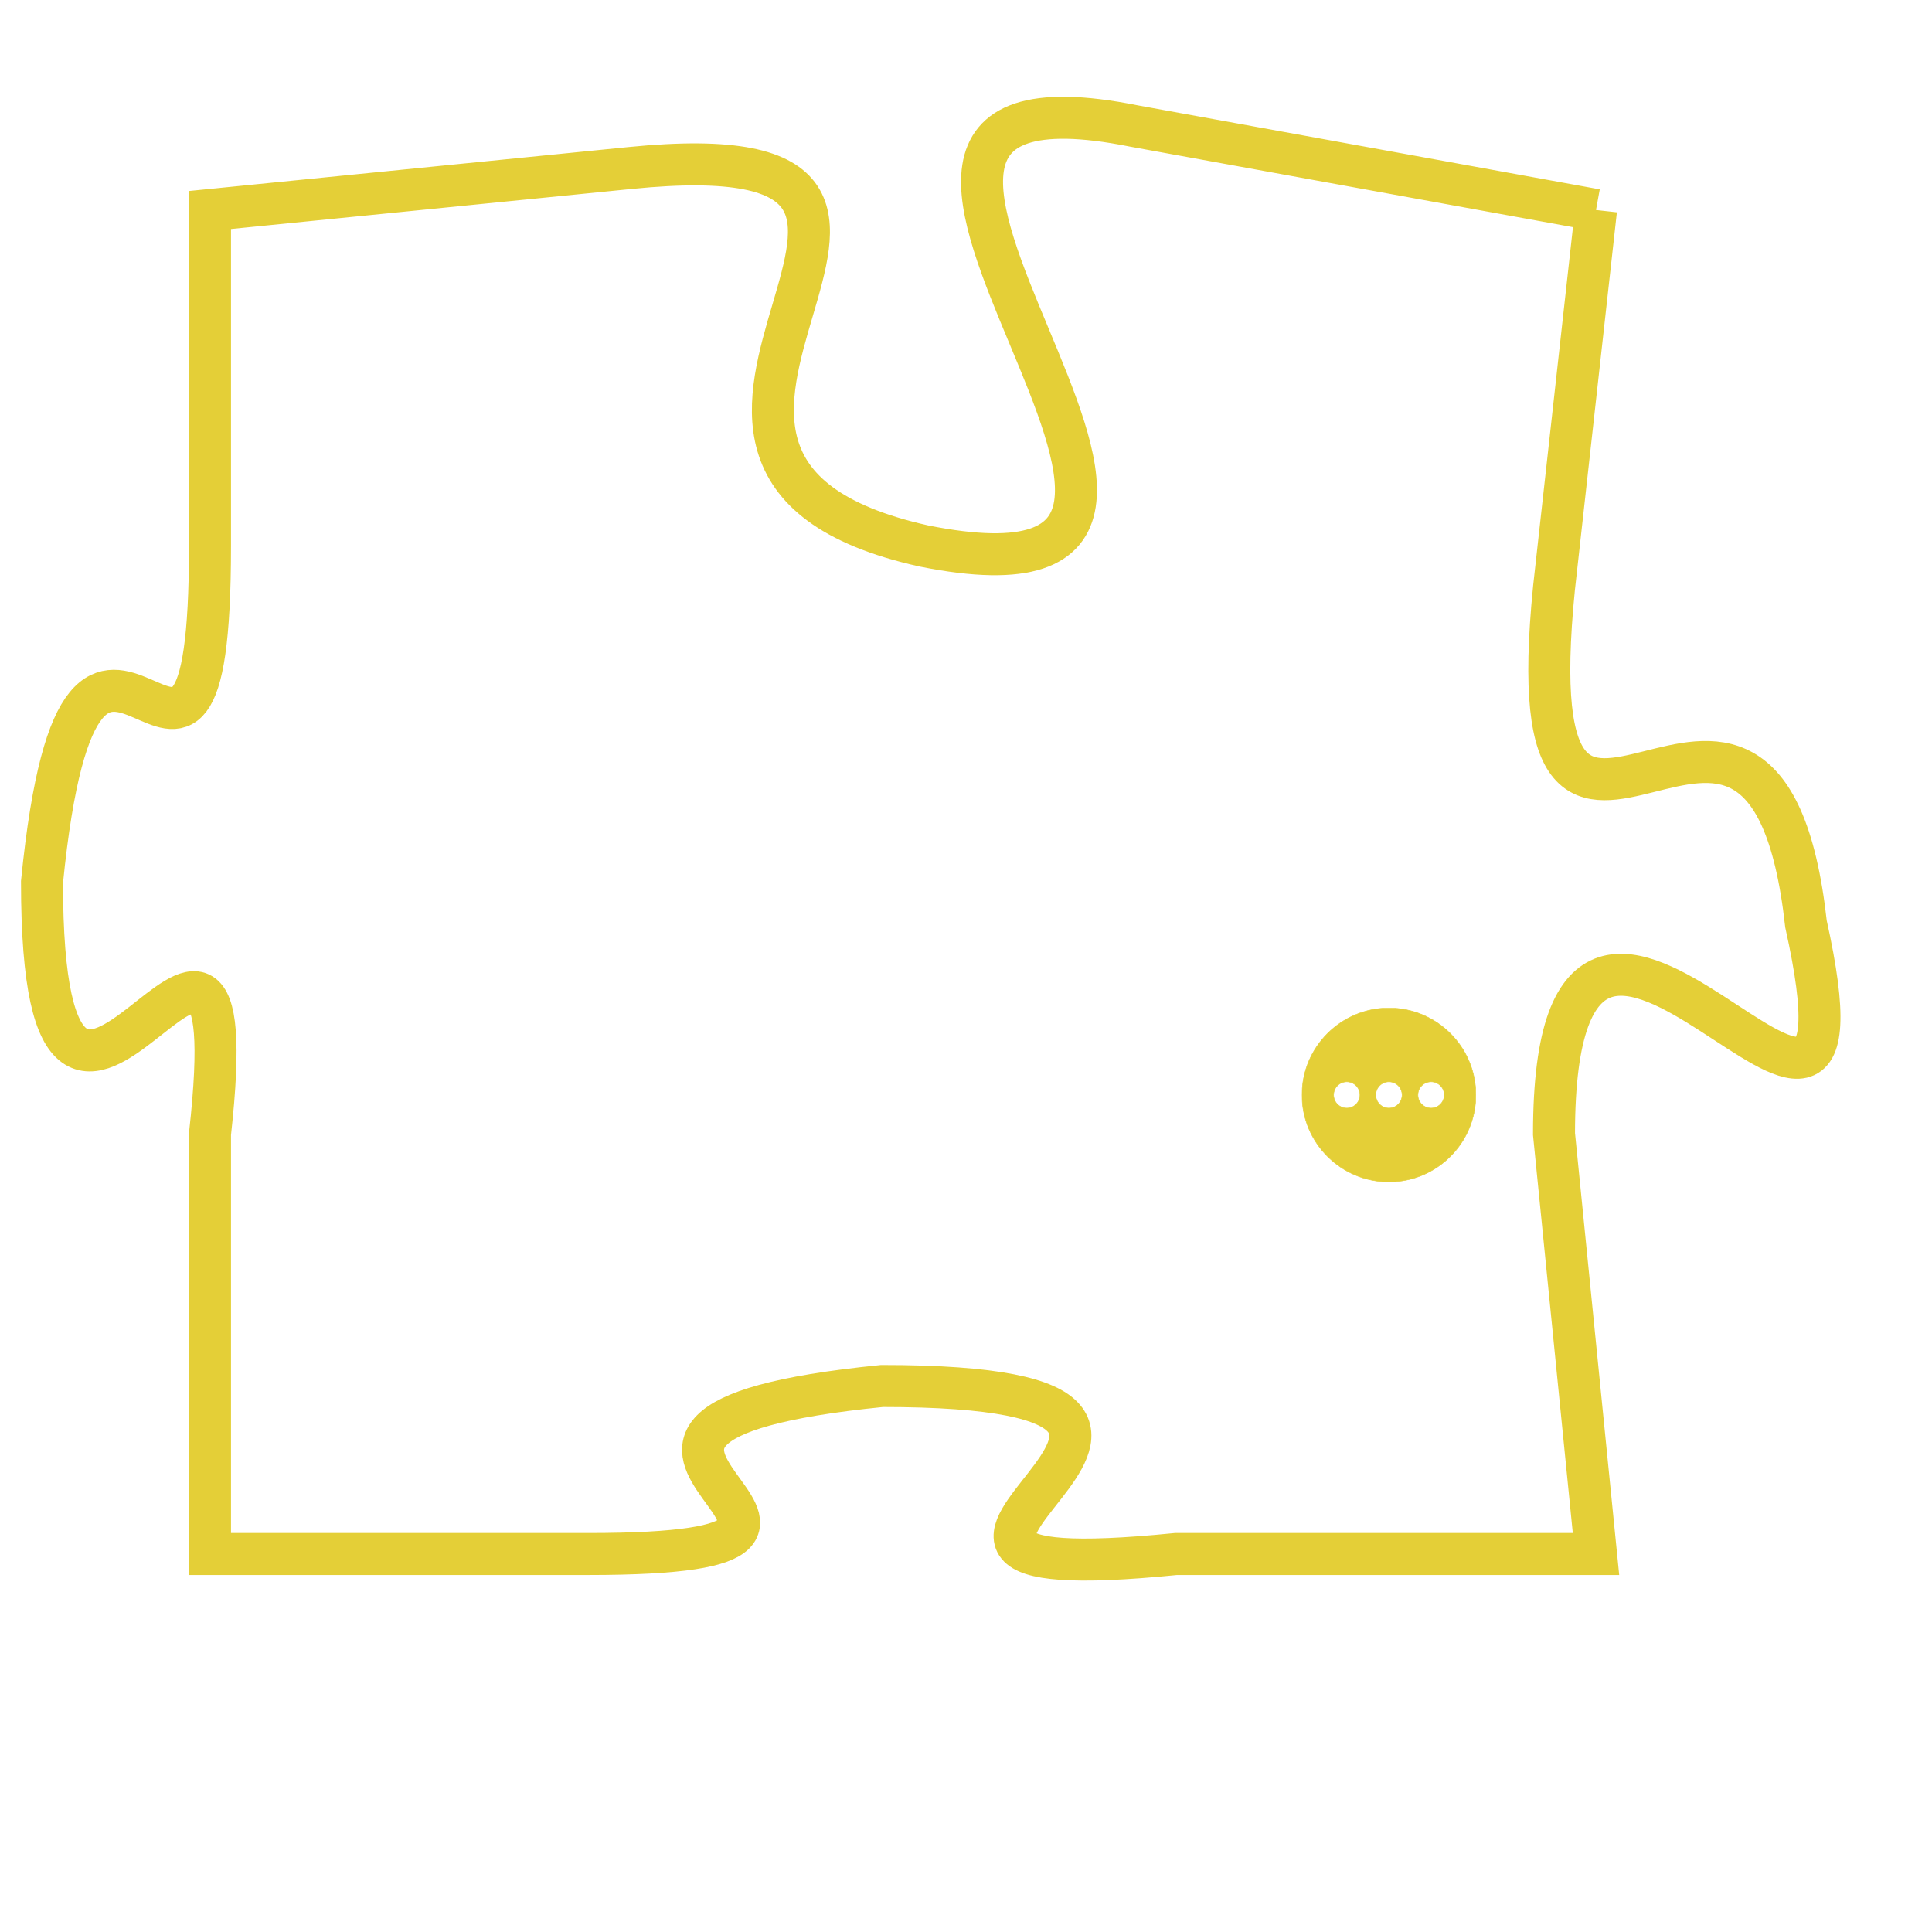 <svg version="1.1" xmlns="http://www.w3.org/2000/svg" xmlns:xlink="http://www.w3.org/1999/xlink" fill="transparent" x="0" y="0" width="350" height="350" preserveAspectRatio="xMinYMin slice"><style type="text/css">.links{fill:transparent;stroke: #E4CF37;}.links:hover{fill:#63D272; opacity:0.4;}</style><defs><g id="allt"><path id="t3626" d="M3861,864 L3850,862 C3840,860 3855,874 3845,872 C3836,870 3848,862 3838,863 L3828,864 3828,864 L3828,872 C3828,881 3825,870 3824,880 C3824,890 3829,877 3828,886 L3828,896 3828,896 L3837,896 C3846,896 3834,893 3844,892 C3855,892 3841,897 3851,896 L3861,896 3861,896 L3860,886 C3860,876 3868,890 3866,881 C3865,872 3859,883 3860,873 L3861,864"/></g><clipPath id="c" clipRule="evenodd" fill="transparent"><use href="#t3626"/></clipPath></defs><svg viewBox="3823 859 46 39" preserveAspectRatio="xMinYMin meet"><svg width="4380" height="2430"><g><image crossorigin="anonymous" x="0" y="0" href="https://nftpuzzle.license-token.com/assets/completepuzzle.svg" width="100%" height="100%" /><g class="links"><use href="#t3626"/></g></g></svg><svg x="3854" y="883" height="9%" width="9%" viewBox="0 0 330 330"><g><a xlink:href="https://nftpuzzle.license-token.com/" class="links"><title>See the most innovative NFT based token software licensing project</title><path fill="#E4CF37" id="more" d="M165,0C74.019,0,0,74.019,0,165s74.019,165,165,165s165-74.019,165-165S255.981,0,165,0z M85,190 c-13.785,0-25-11.215-25-25s11.215-25,25-25s25,11.215,25,25S98.785,190,85,190z M165,190c-13.785,0-25-11.215-25-25 s11.215-25,25-25s25,11.215,25,25S178.785,190,165,190z M245,190c-13.785,0-25-11.215-25-25s11.215-25,25-25 c13.785,0,25,11.215,25,25S258.785,190,245,190z"></path></a></g></svg></svg></svg>